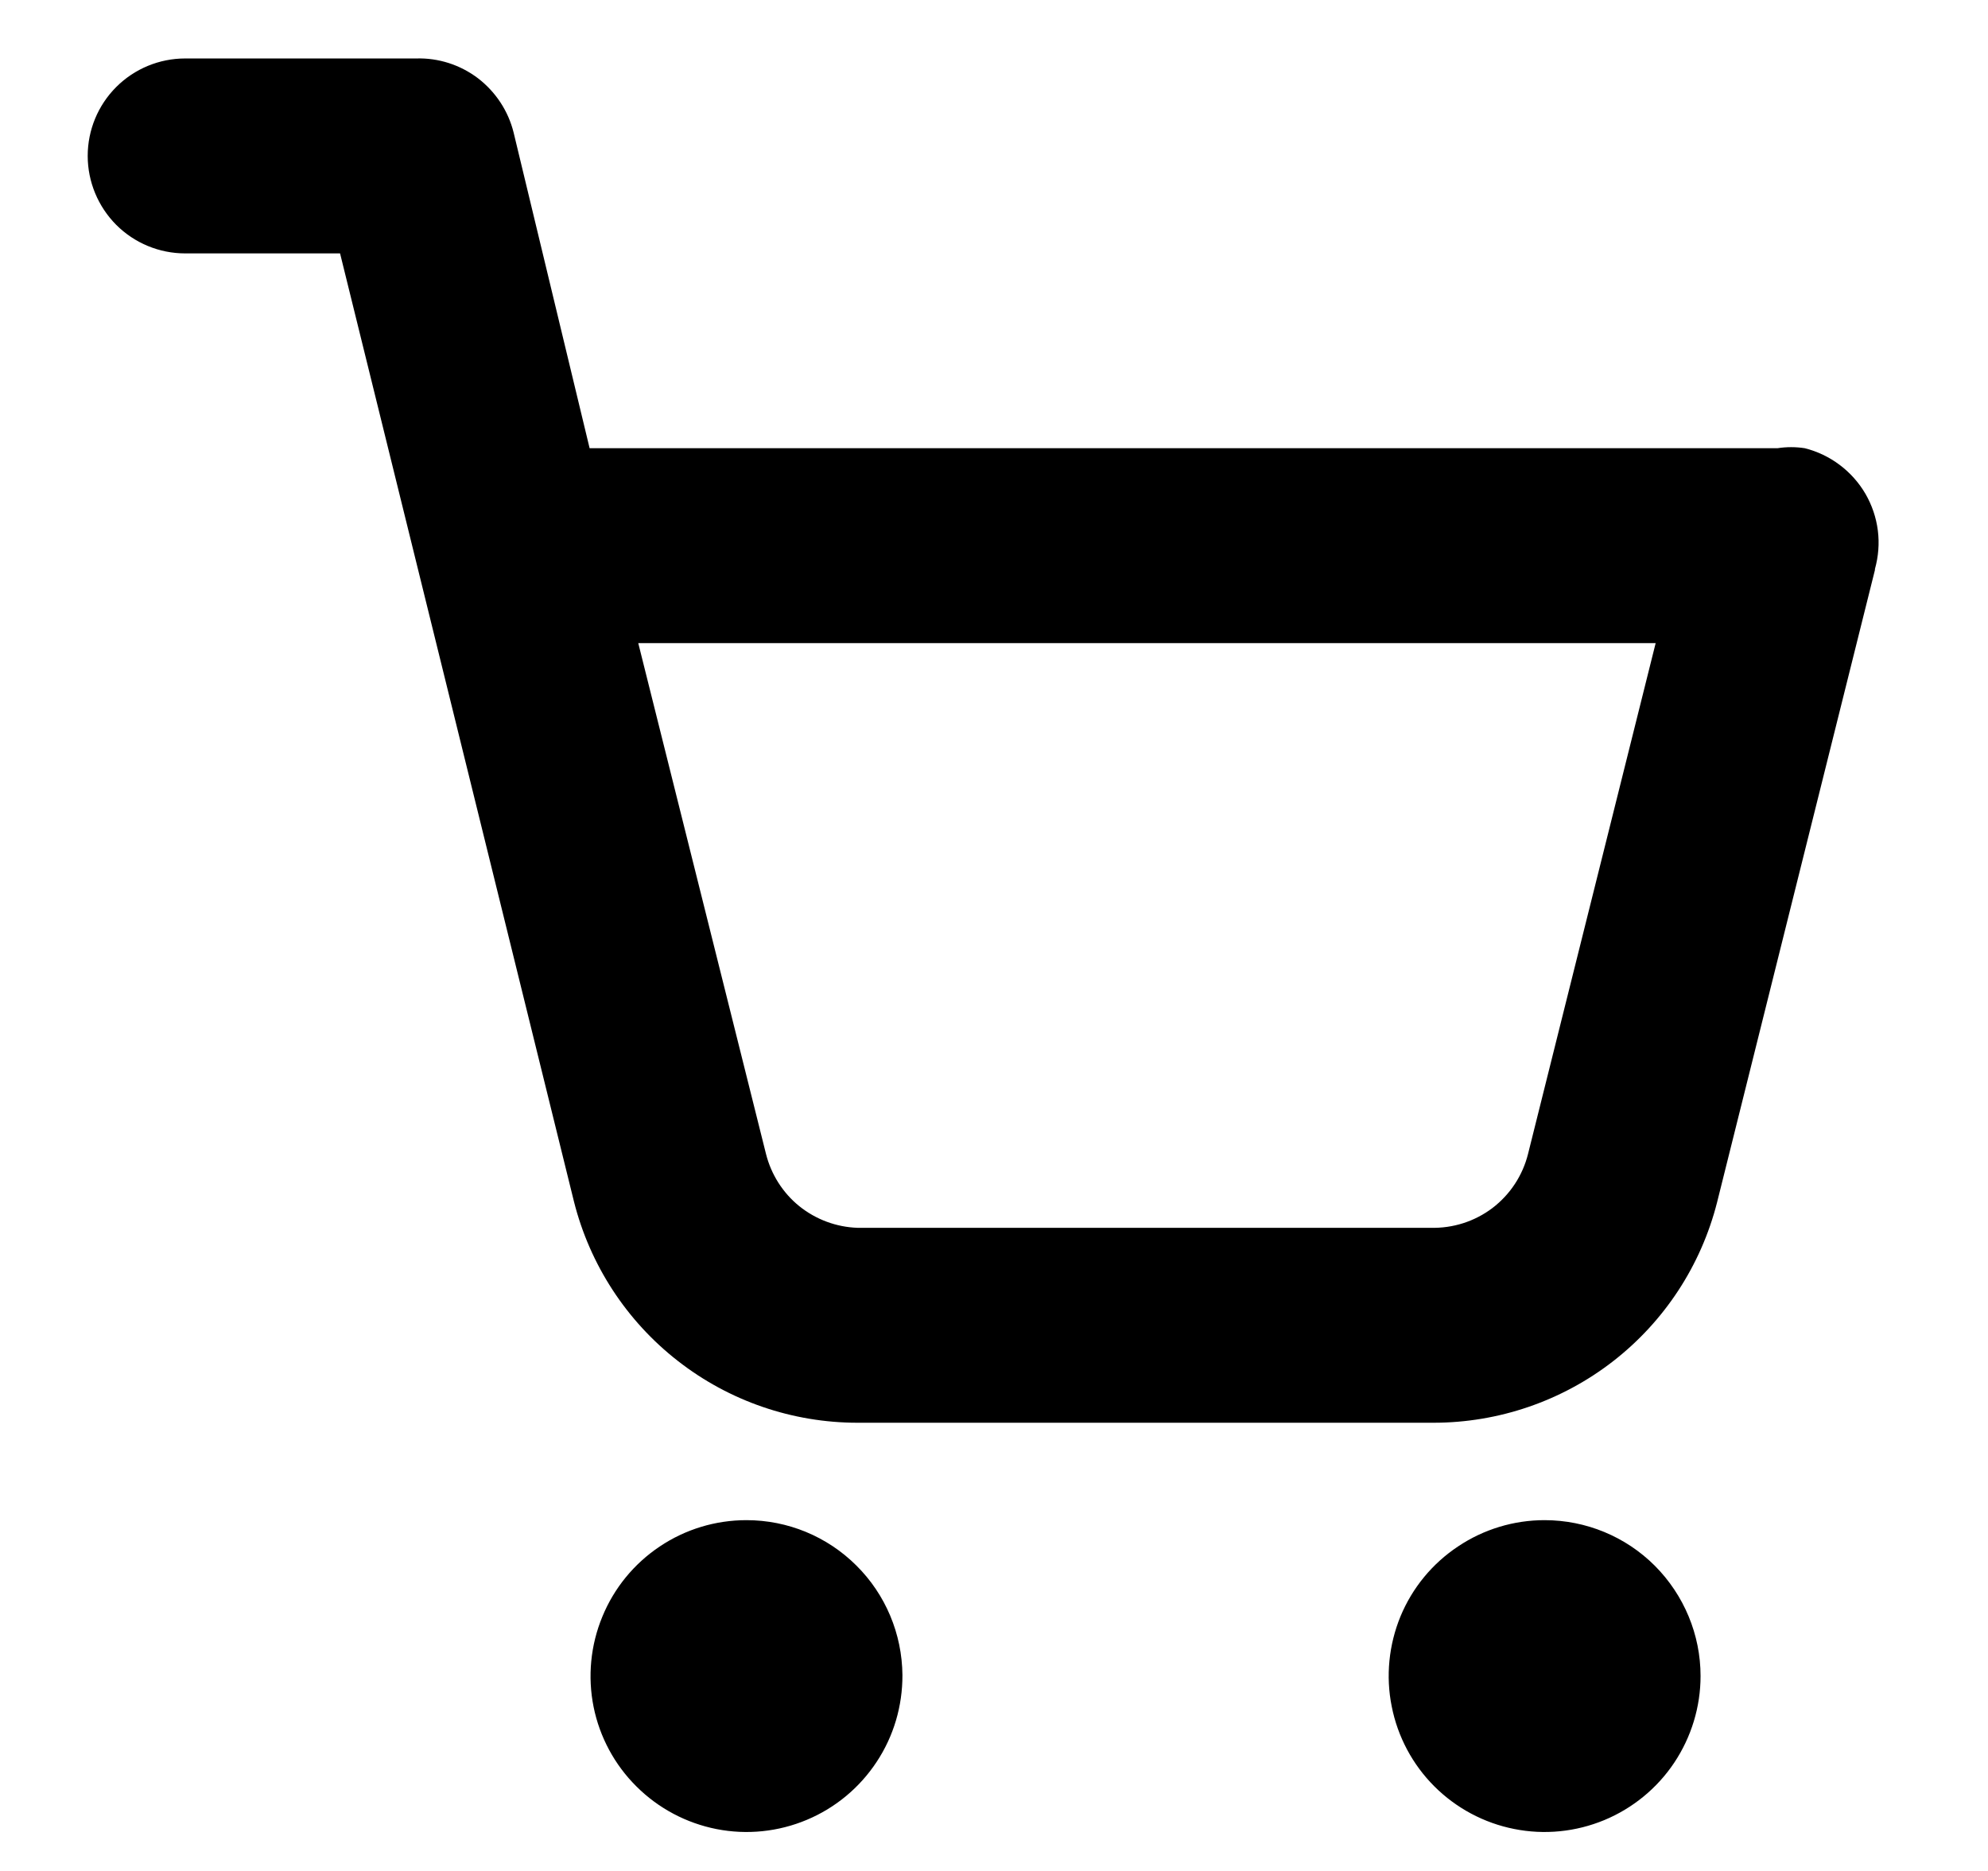 <svg width="17" height="16" viewBox="0 0 17 16" fill="none" xmlns="http://www.w3.org/2000/svg">
<path d="M7.717 14.325C7.718 14.589 7.642 14.848 7.496 15.068C7.351 15.288 7.143 15.461 6.899 15.563C6.656 15.665 6.388 15.693 6.128 15.642C5.869 15.591 5.631 15.465 5.444 15.279C5.256 15.093 5.128 14.855 5.076 14.597C5.024 14.338 5.05 14.069 5.151 13.825C5.251 13.581 5.422 13.372 5.642 13.225C5.861 13.078 6.119 13 6.383 13C6.736 13 7.073 13.139 7.323 13.388C7.573 13.636 7.714 13.973 7.717 14.325ZM13.208 13C12.945 13 12.687 13.078 12.468 13.225C12.248 13.371 12.077 13.579 11.976 13.823C11.876 14.067 11.849 14.335 11.901 14.593C11.952 14.852 12.079 15.09 12.265 15.276C12.452 15.463 12.69 15.59 12.948 15.641C13.207 15.693 13.475 15.666 13.719 15.565C13.962 15.464 14.171 15.293 14.317 15.074C14.463 14.855 14.542 14.597 14.542 14.333C14.542 13.98 14.401 13.641 14.151 13.39C13.901 13.14 13.562 13 13.208 13ZM16.033 4.875L14.683 10.283C14.546 10.822 14.233 11.3 13.794 11.641C13.355 11.982 12.814 12.167 12.258 12.167H7.333C6.776 12.167 6.235 11.981 5.796 11.638C5.356 11.295 5.044 10.815 4.908 10.275L2.908 2.167H1.583C1.362 2.167 1.15 2.079 0.994 1.923C0.838 1.766 0.75 1.554 0.75 1.333C0.75 1.112 0.838 0.9 0.994 0.744C1.15 0.588 1.362 0.5 1.583 0.5H3.558C3.749 0.494 3.935 0.554 4.087 0.669C4.238 0.785 4.346 0.948 4.392 1.133L5.042 3.833H15.125H15.2C15.277 3.821 15.356 3.821 15.433 3.833C15.541 3.86 15.643 3.909 15.732 3.976C15.821 4.043 15.896 4.127 15.952 4.223C16.008 4.32 16.044 4.426 16.058 4.537C16.072 4.647 16.063 4.759 16.033 4.867V4.875ZM14.158 5.5H5.458L6.55 9.867C6.594 10.043 6.694 10.201 6.835 10.315C6.977 10.429 7.152 10.494 7.333 10.5H12.233C12.424 10.505 12.61 10.446 12.762 10.331C12.914 10.215 13.021 10.052 13.067 9.867L14.158 5.5Z" fill="black"/>
</svg>
